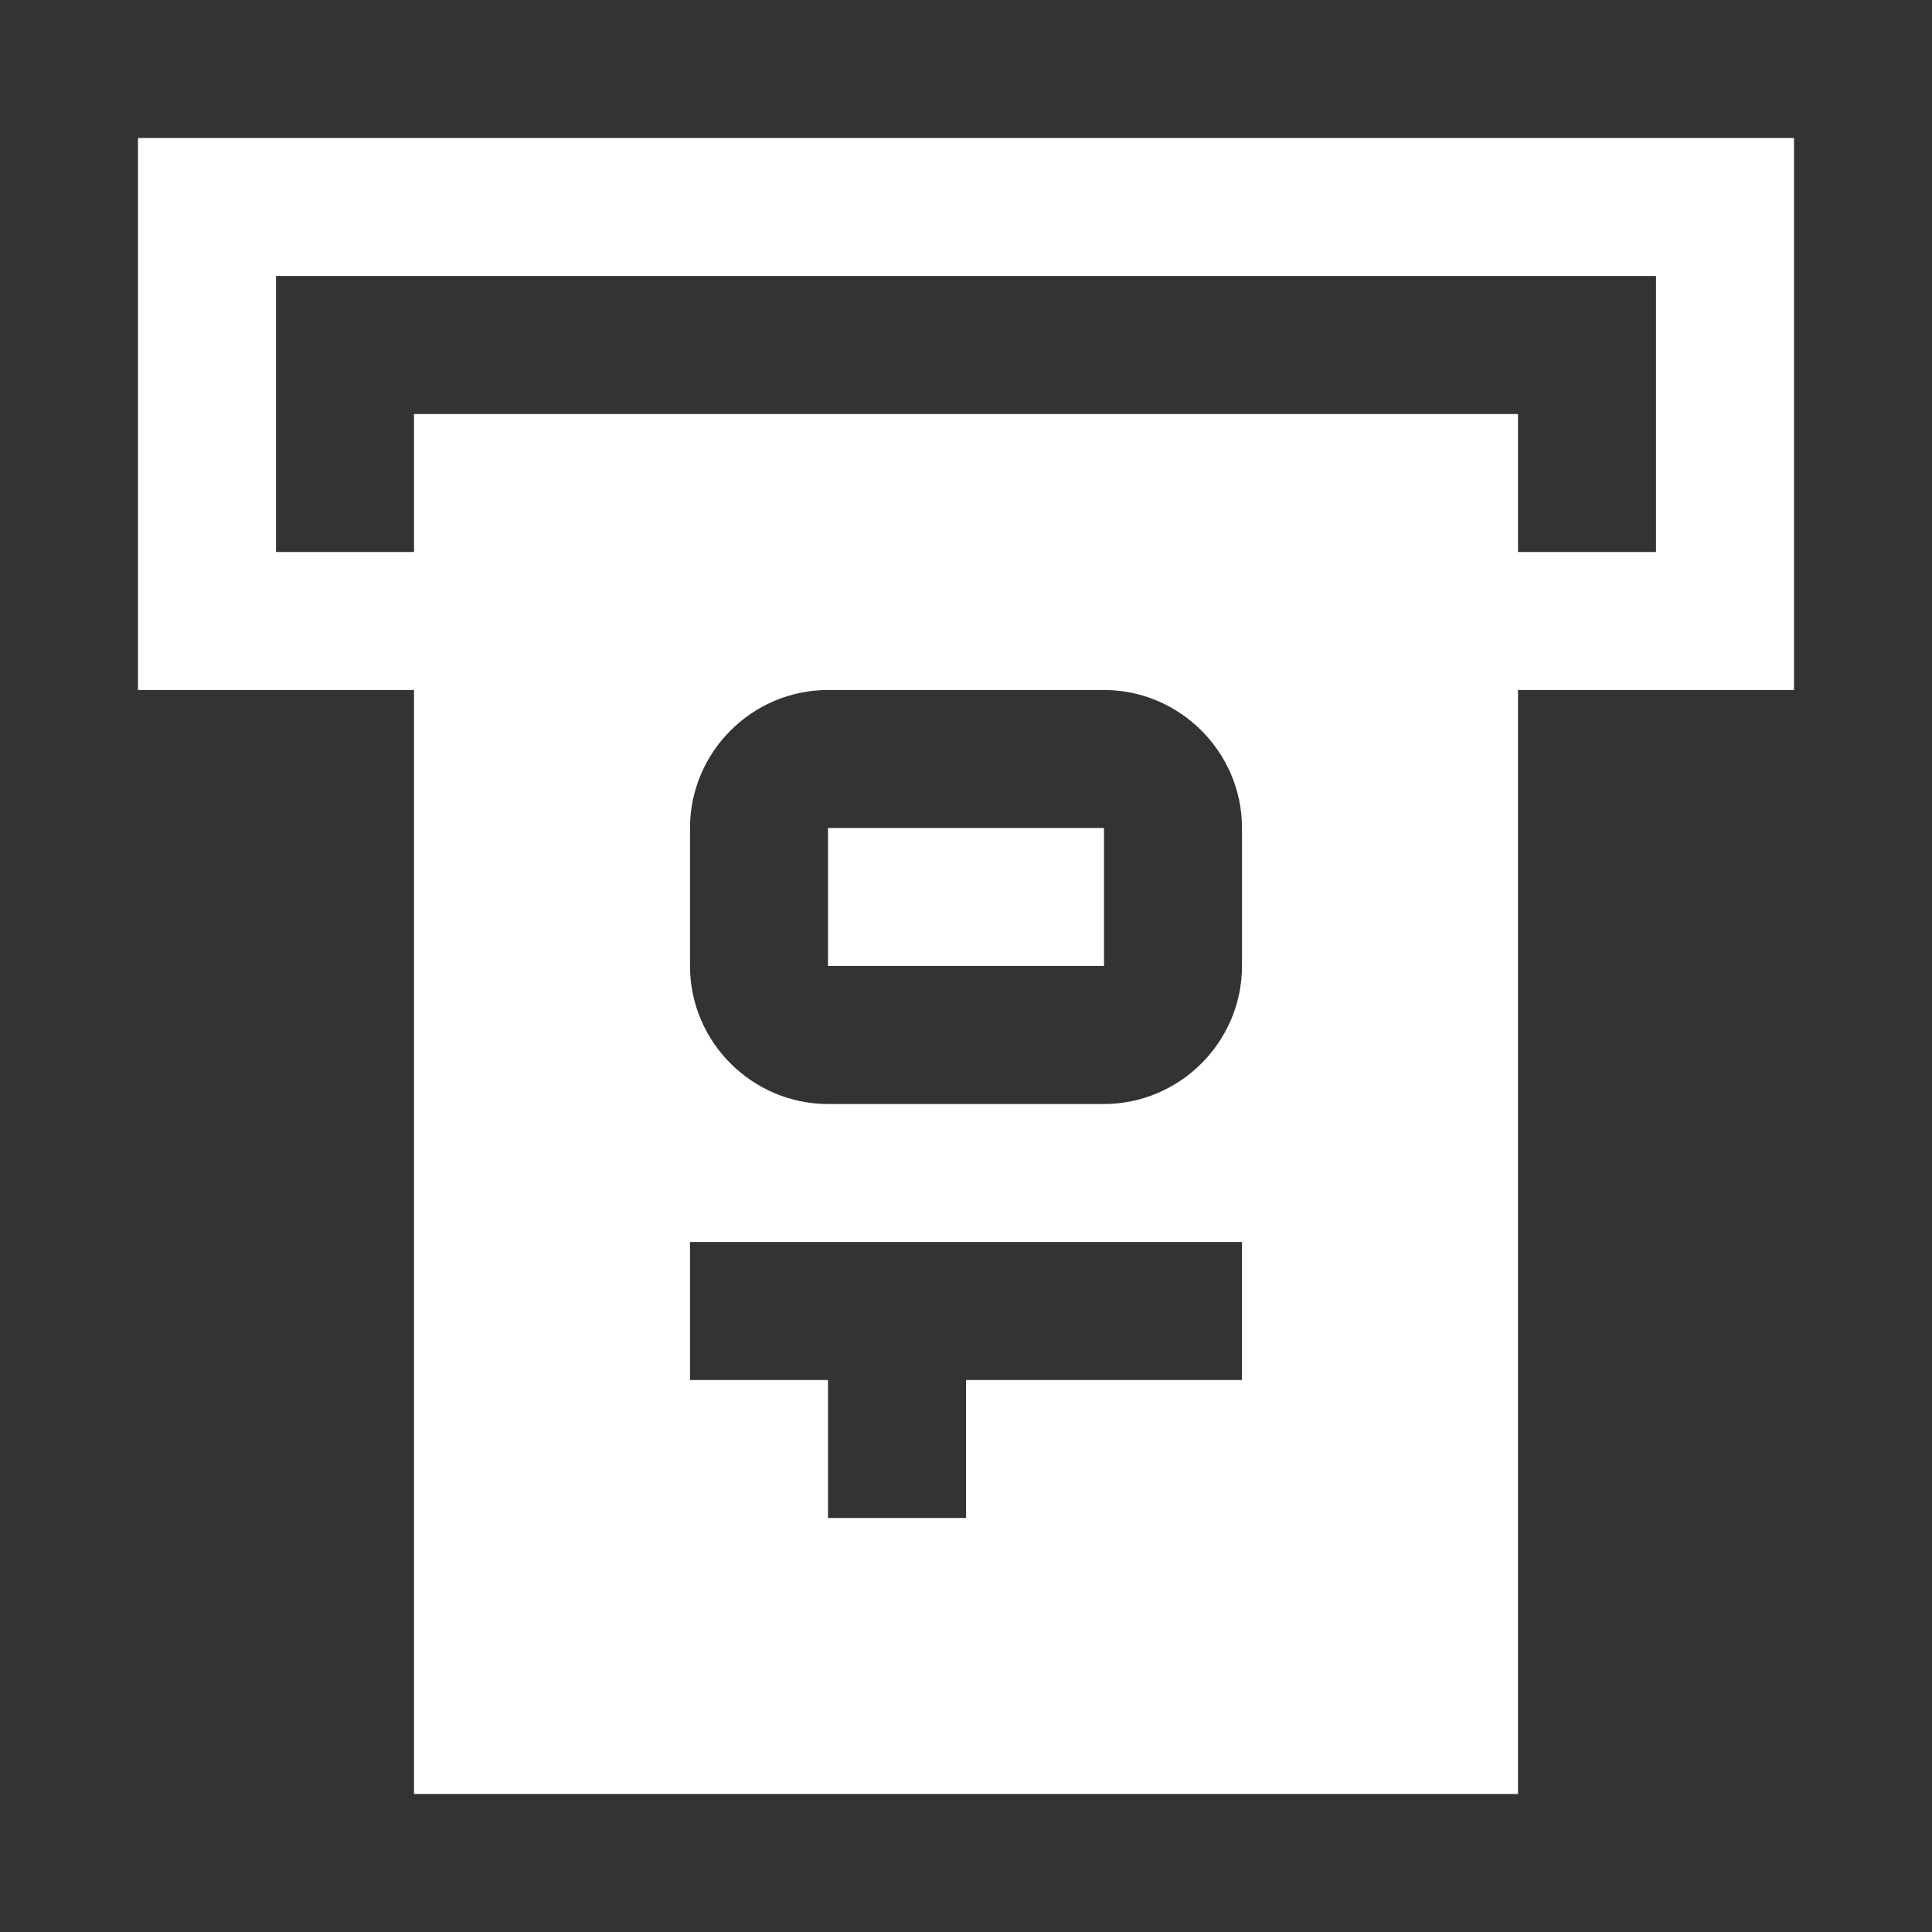 
<svg x="0px" contentScriptType="text/ecmascript" y="0px" width="14.0px"
     xmlns:xlink="http://www.w3.org/1999/xlink" zoomAndPan="magnify"
     contentStyleType="text/css" height="14.0px"
     preserveAspectRatio="xMidYMid meet" xmlns="http://www.w3.org/2000/svg"
     version="1.0">
    <rect width="100%" height="100%" fill="#333333" stroke="none"/>
    <g id="ATM_14-layer0.3011423518612546"/>
    <g id="ICONS0.5599385110472427">
        <g id="ATM_14_2_0.22911637540044827">
            <path style="fill:#FFFFFF;"
                  d="M13,1H1v4h2v8h8V5h2V1z M9,10H7v1H6v-1H5V9h4V10z M9,6v1c0,0.55-0.451,1-1,1H6C5.45,8,5,7.55,5,7V6    c0-0.55,0.45-1,1-1h2C8.549,5,9,5.45,9,6z M12,4h-1V3H3v1H2V2h10V4z M6,6h2v1H6V6z"/>
        </g>
    </g>
</svg>